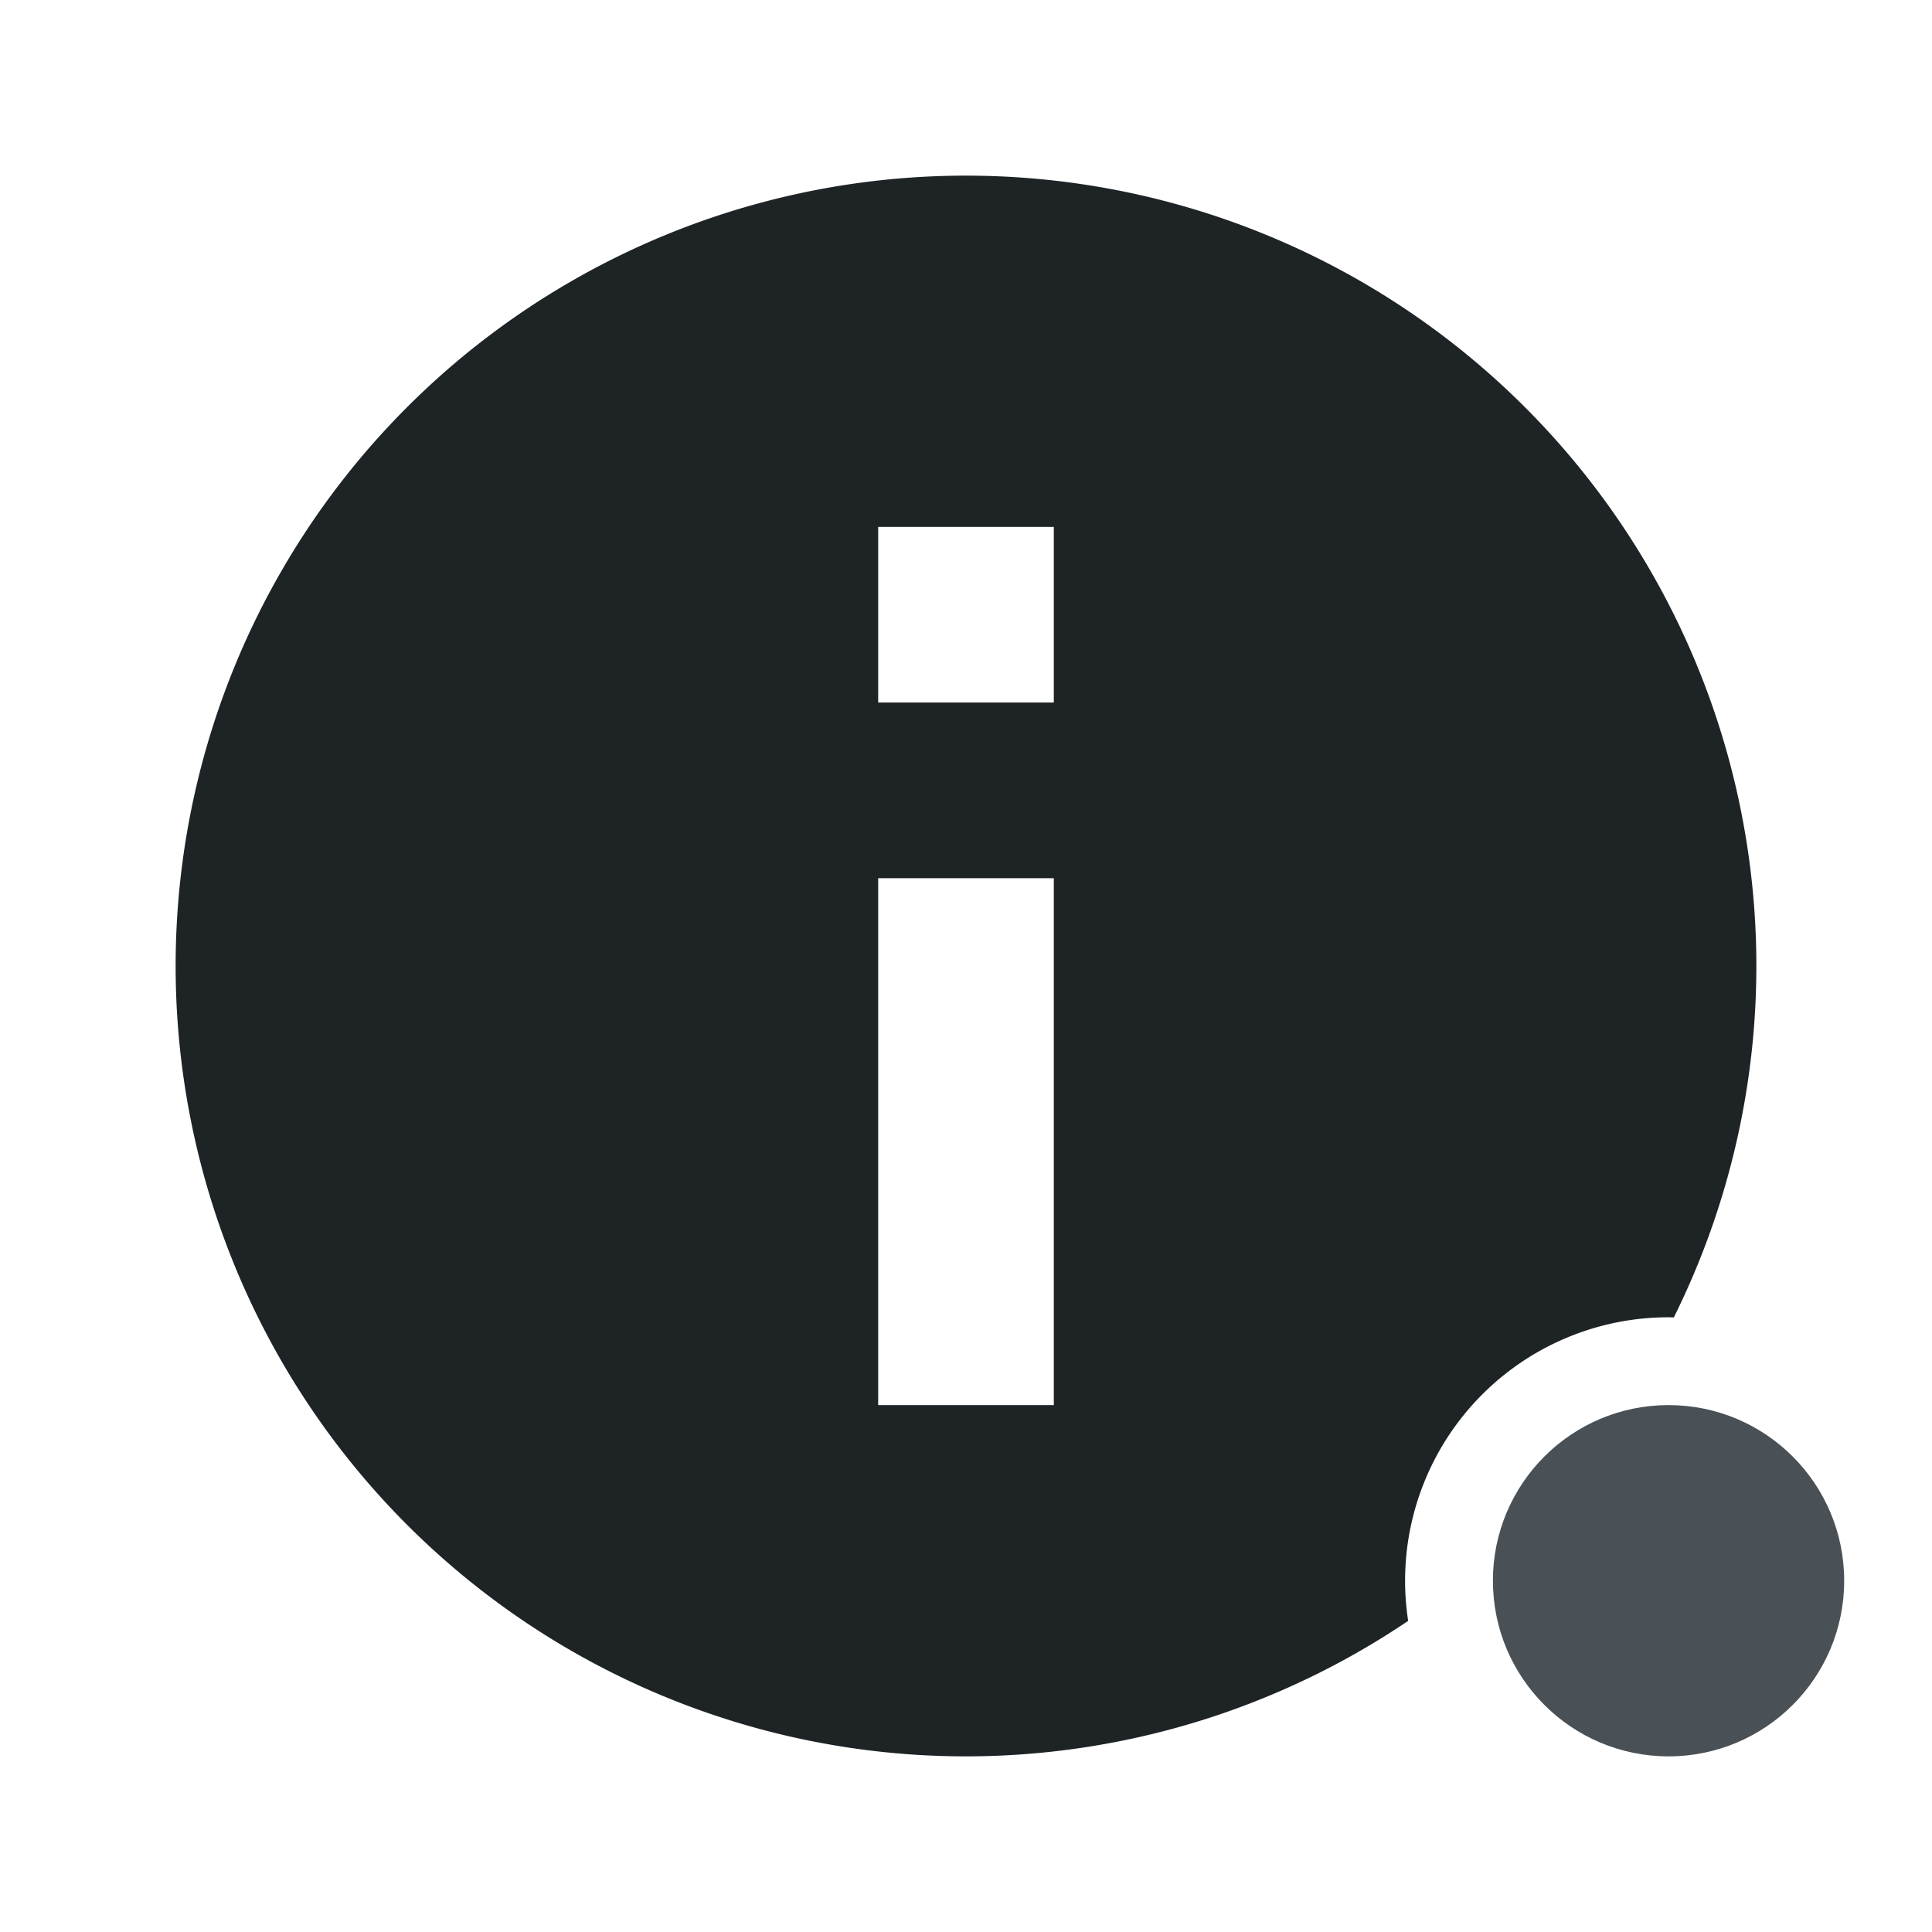 <svg width="22" height="22" version="1.1" xmlns="http://www.w3.org/2000/svg">
 <defs>
  <style id="current-color-scheme" type="text/css">
   .ColorScheme-Text { color:#1e2326; } .ColorScheme-Highlight { color:#495156; }
  </style>
 </defs>
 <path d="m10.99 2a9 9 0 0 0-8.99 9 9 9 0 0 0 9 9 9 9 0 0 0 5.035-1.543 3 3 0 0 1-0.035-0.457 3 3 0 0 1 3-3 3 3 0 0 1 0.06 2e-3 9 9 0 0 0 0.94-4.002 9 9 0 0 0-9-9 9 9 0 0 0-0.01 0zm-0.99 4h2v2h-2zm0 4h2v6h-2z" class="ColorScheme-Text" fill="currentColor"/>
 <circle cx="19" cy="18" r="2" class="ColorScheme-Highlight" fill="currentColor"/>
</svg>
